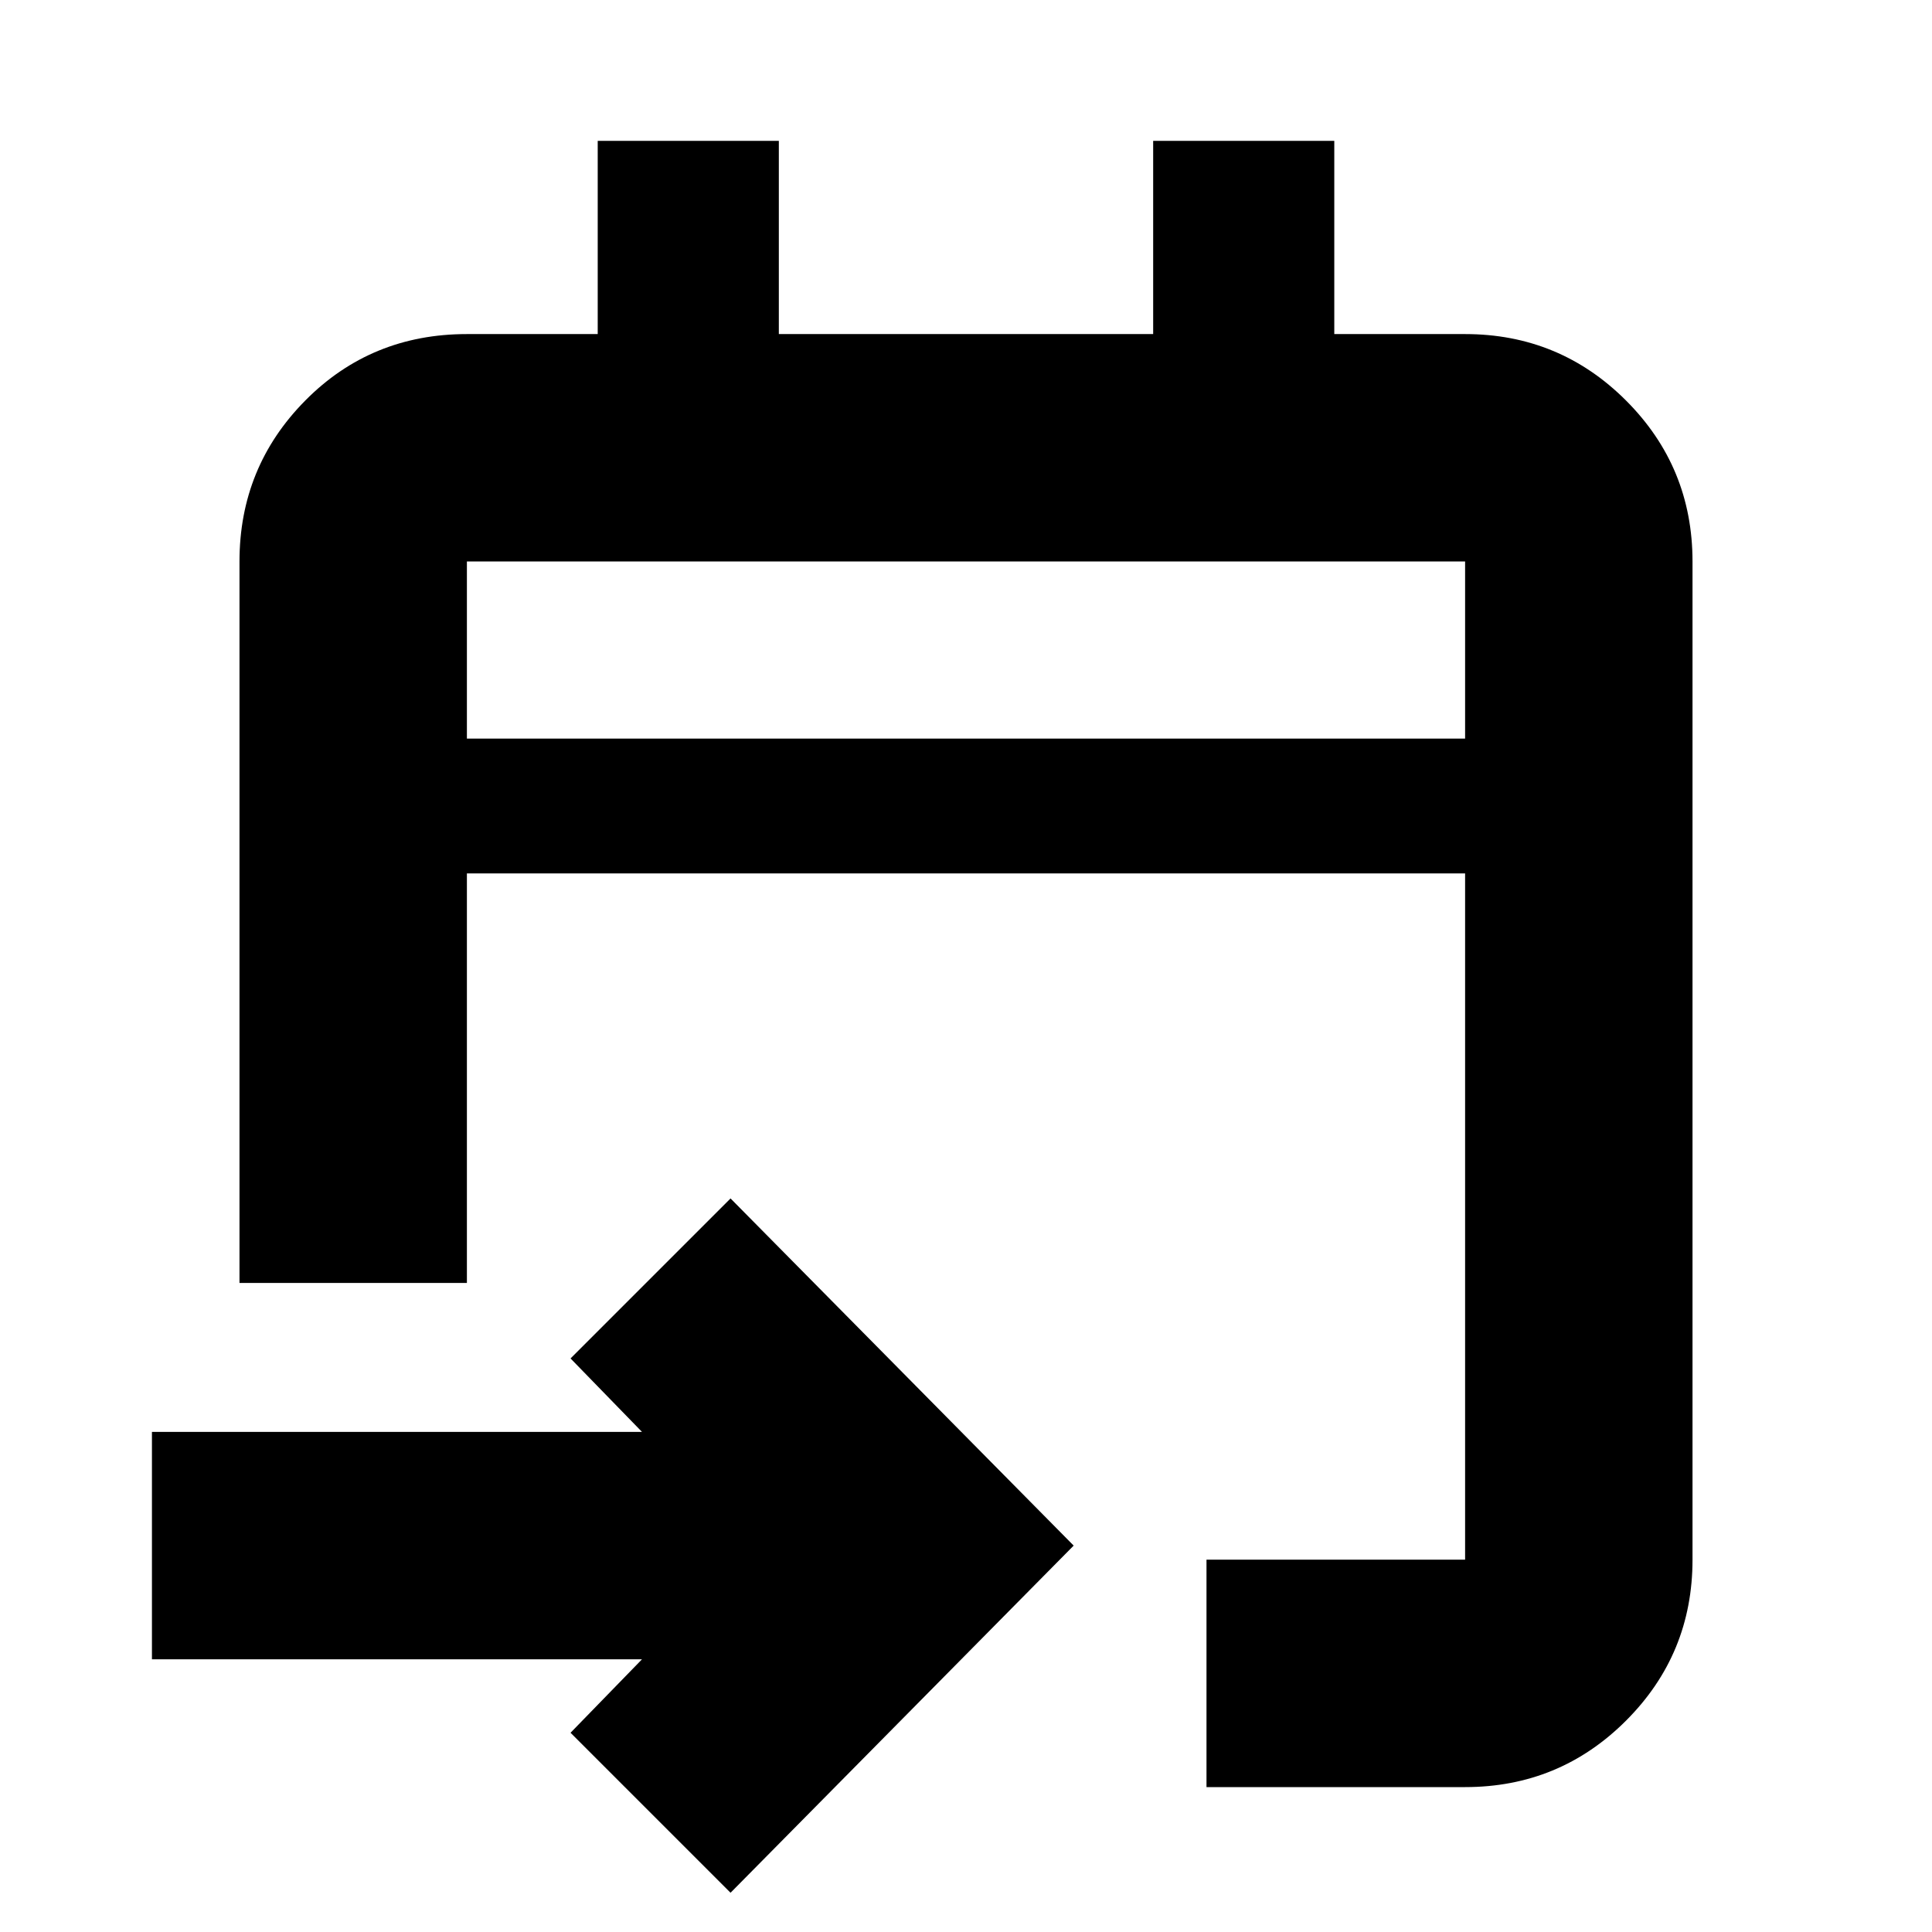 <svg xmlns="http://www.w3.org/2000/svg" height="20" viewBox="0 -960 960 960" width="20"><path d="M599.5-72v-113H728v-341H232v203.5H119V-681q0-46.94 32.68-79.97T232-794h65v-96h90v96h186v-96h90v96h65q46.94 0 79.97 33.03T841-681v496q0 46.94-33.03 79.97T728-72H599.5ZM363-19.5 283.5-99l35.5-36.5H75.5v-113H319L283.5-285l79.5-79.5L533.5-192 363-19.5ZM232-593h496v-88H232v88Zm0 0v-88 88Z"/></svg>